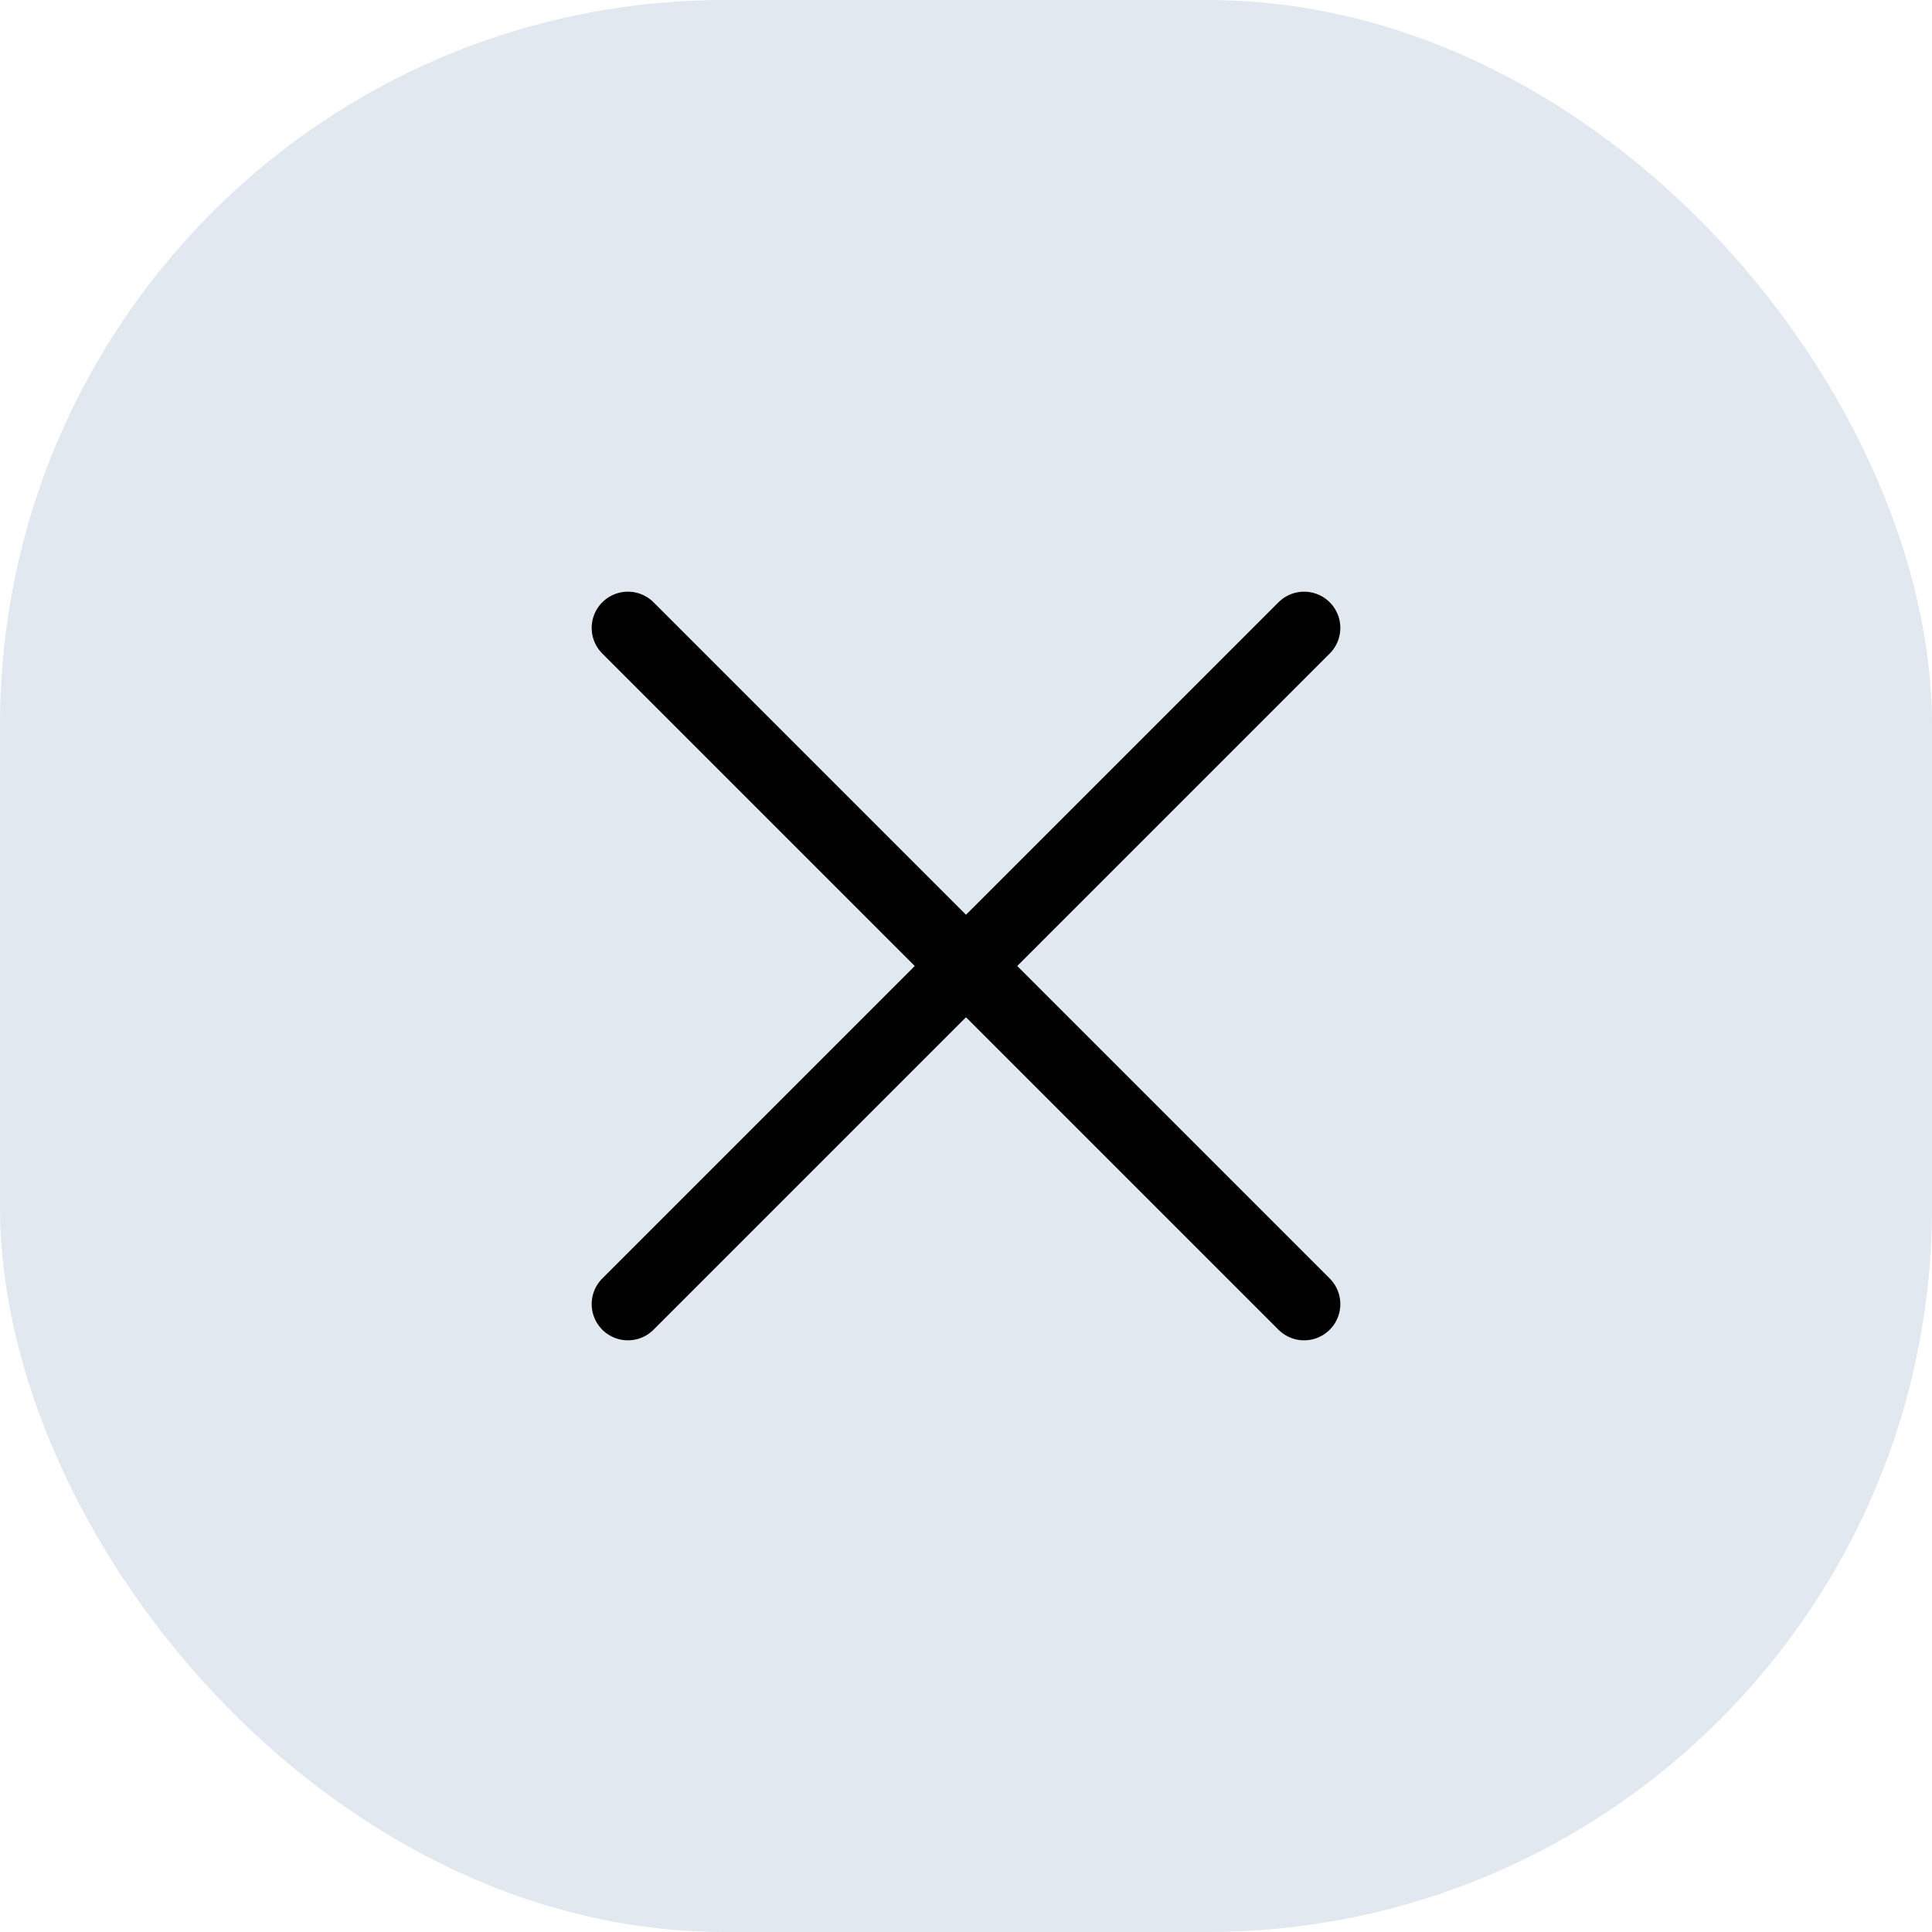 <svg width="40" height="40" viewBox="0 0 40 40" fill="none" xmlns="http://www.w3.org/2000/svg">
<rect width="40" height="40" rx="15" fill="#E2E8F0"/>
<path d="M13 27L20 20M20 20L27 13M20 20L13 13M20 20L27 27" stroke="black" stroke-width="1.5" stroke-linecap="round" stroke-linejoin="round"/>
</svg>
